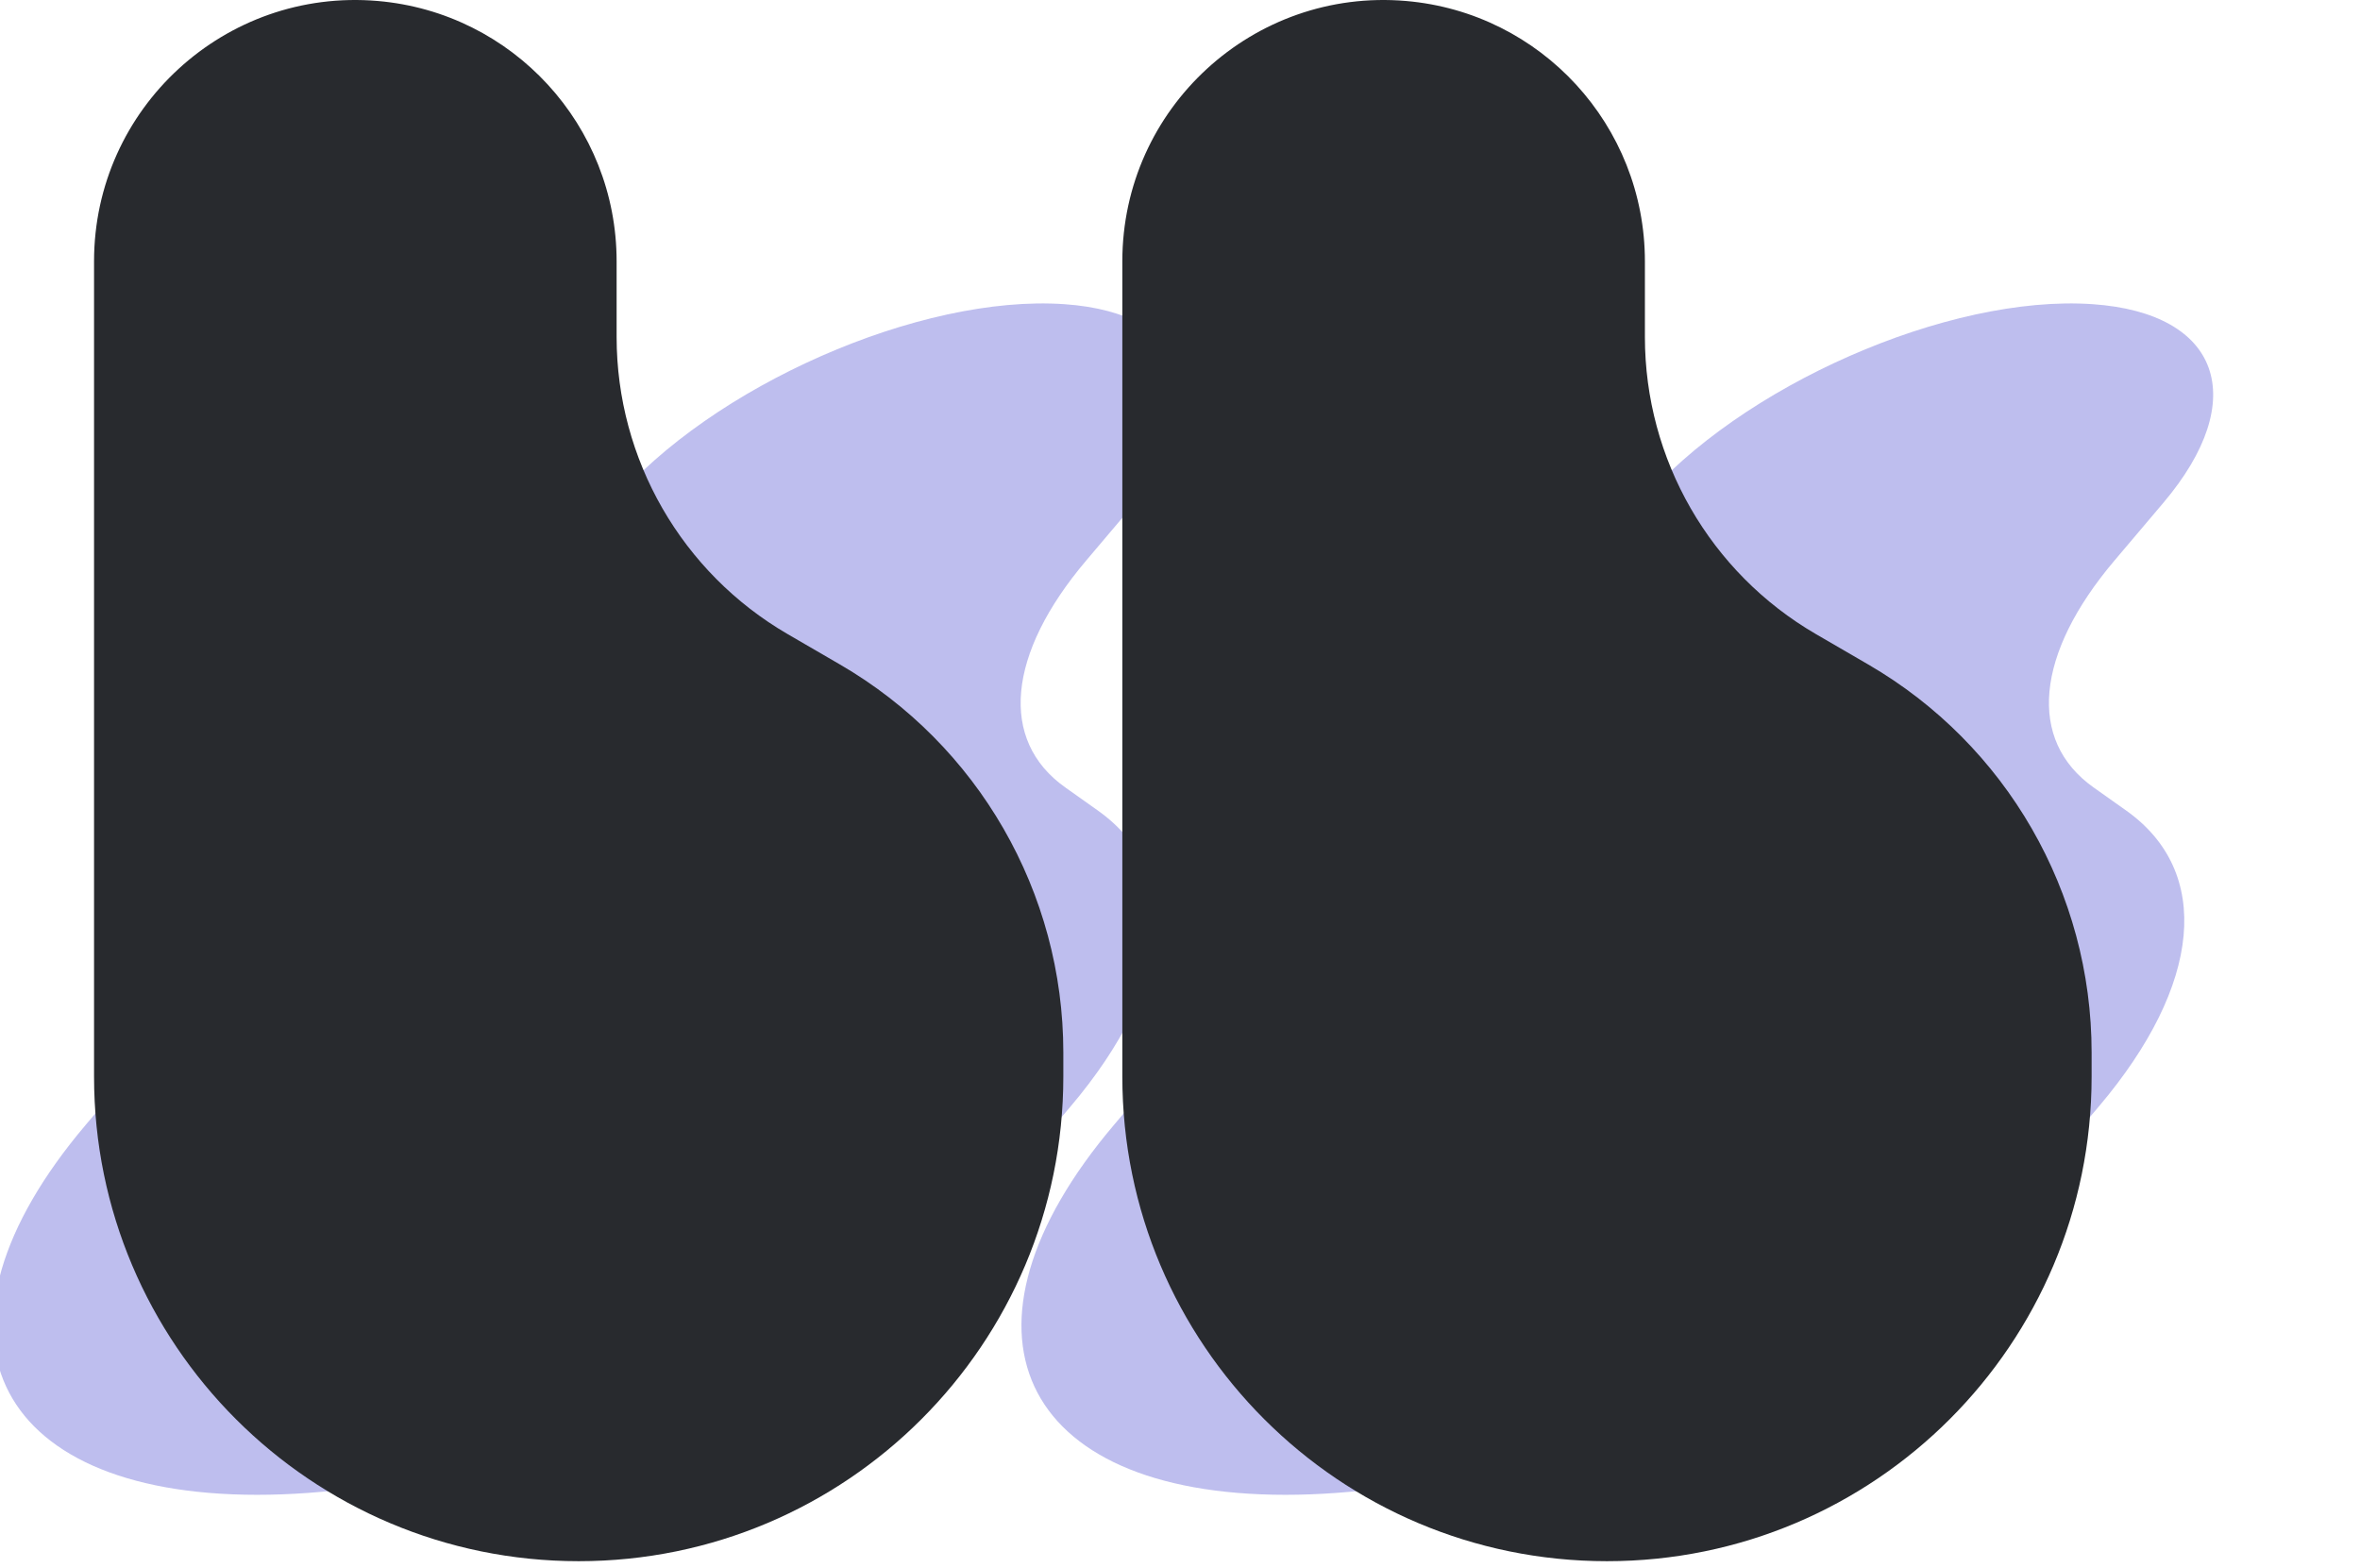 <svg width="140" height="93" viewBox="16 0 135 93" fill="none" xmlns="http://www.w3.org/2000/svg">
<path d="M18.58 66.734L49.833 29.829C55.704 22.897 68.093 17.451 76.641 18.044C84.212 18.57 86.033 23.689 80.833 29.829L77.934 33.253C73.238 38.798 72.764 43.924 76.69 46.708L78.626 48.081C83.751 51.715 83.132 58.406 77.003 65.644L76.08 66.734C65.818 78.851 44.628 88.674 28.75 88.674C12.872 88.674 8.318 78.851 18.58 66.734Z" fill="#BEBEEE"/>
<path d="M79.58 66.734L110.833 29.829C116.704 22.897 129.093 17.451 137.641 18.044C145.212 18.57 147.033 23.689 141.833 29.829L138.934 33.253C134.238 38.798 133.764 43.924 137.69 46.708L139.627 48.081C144.751 51.715 144.132 58.406 138.003 65.644L137.08 66.734C126.818 78.851 105.628 88.674 89.75 88.674C73.872 88.674 69.318 78.851 79.58 66.734Z" fill="#BEBEEE"/>
<path d="M19.079 63.862V15.501C19.079 6.417 26.855 -0.72 35.906 0.058C43.922 0.747 50.079 7.455 50.079 15.501V19.987C50.079 27.253 53.946 33.971 60.23 37.619L63.329 39.419C71.531 44.181 76.579 52.949 76.579 62.434V63.862C76.579 79.74 63.707 92.612 47.829 92.612C31.951 92.612 19.079 79.74 19.079 63.862Z" fill="#282A2E"/>
<path d="M80.079 63.862V15.501C80.079 6.417 87.855 -0.72 96.906 0.058C104.922 0.747 111.079 7.455 111.079 15.501V19.987C111.079 27.253 114.946 33.971 121.23 37.619L124.329 39.419C132.531 44.181 137.579 52.949 137.579 62.434V63.862C137.579 79.74 124.707 92.612 108.829 92.612C92.951 92.612 80.079 79.74 80.079 63.862Z" fill="#282A2E"/>
</svg>
